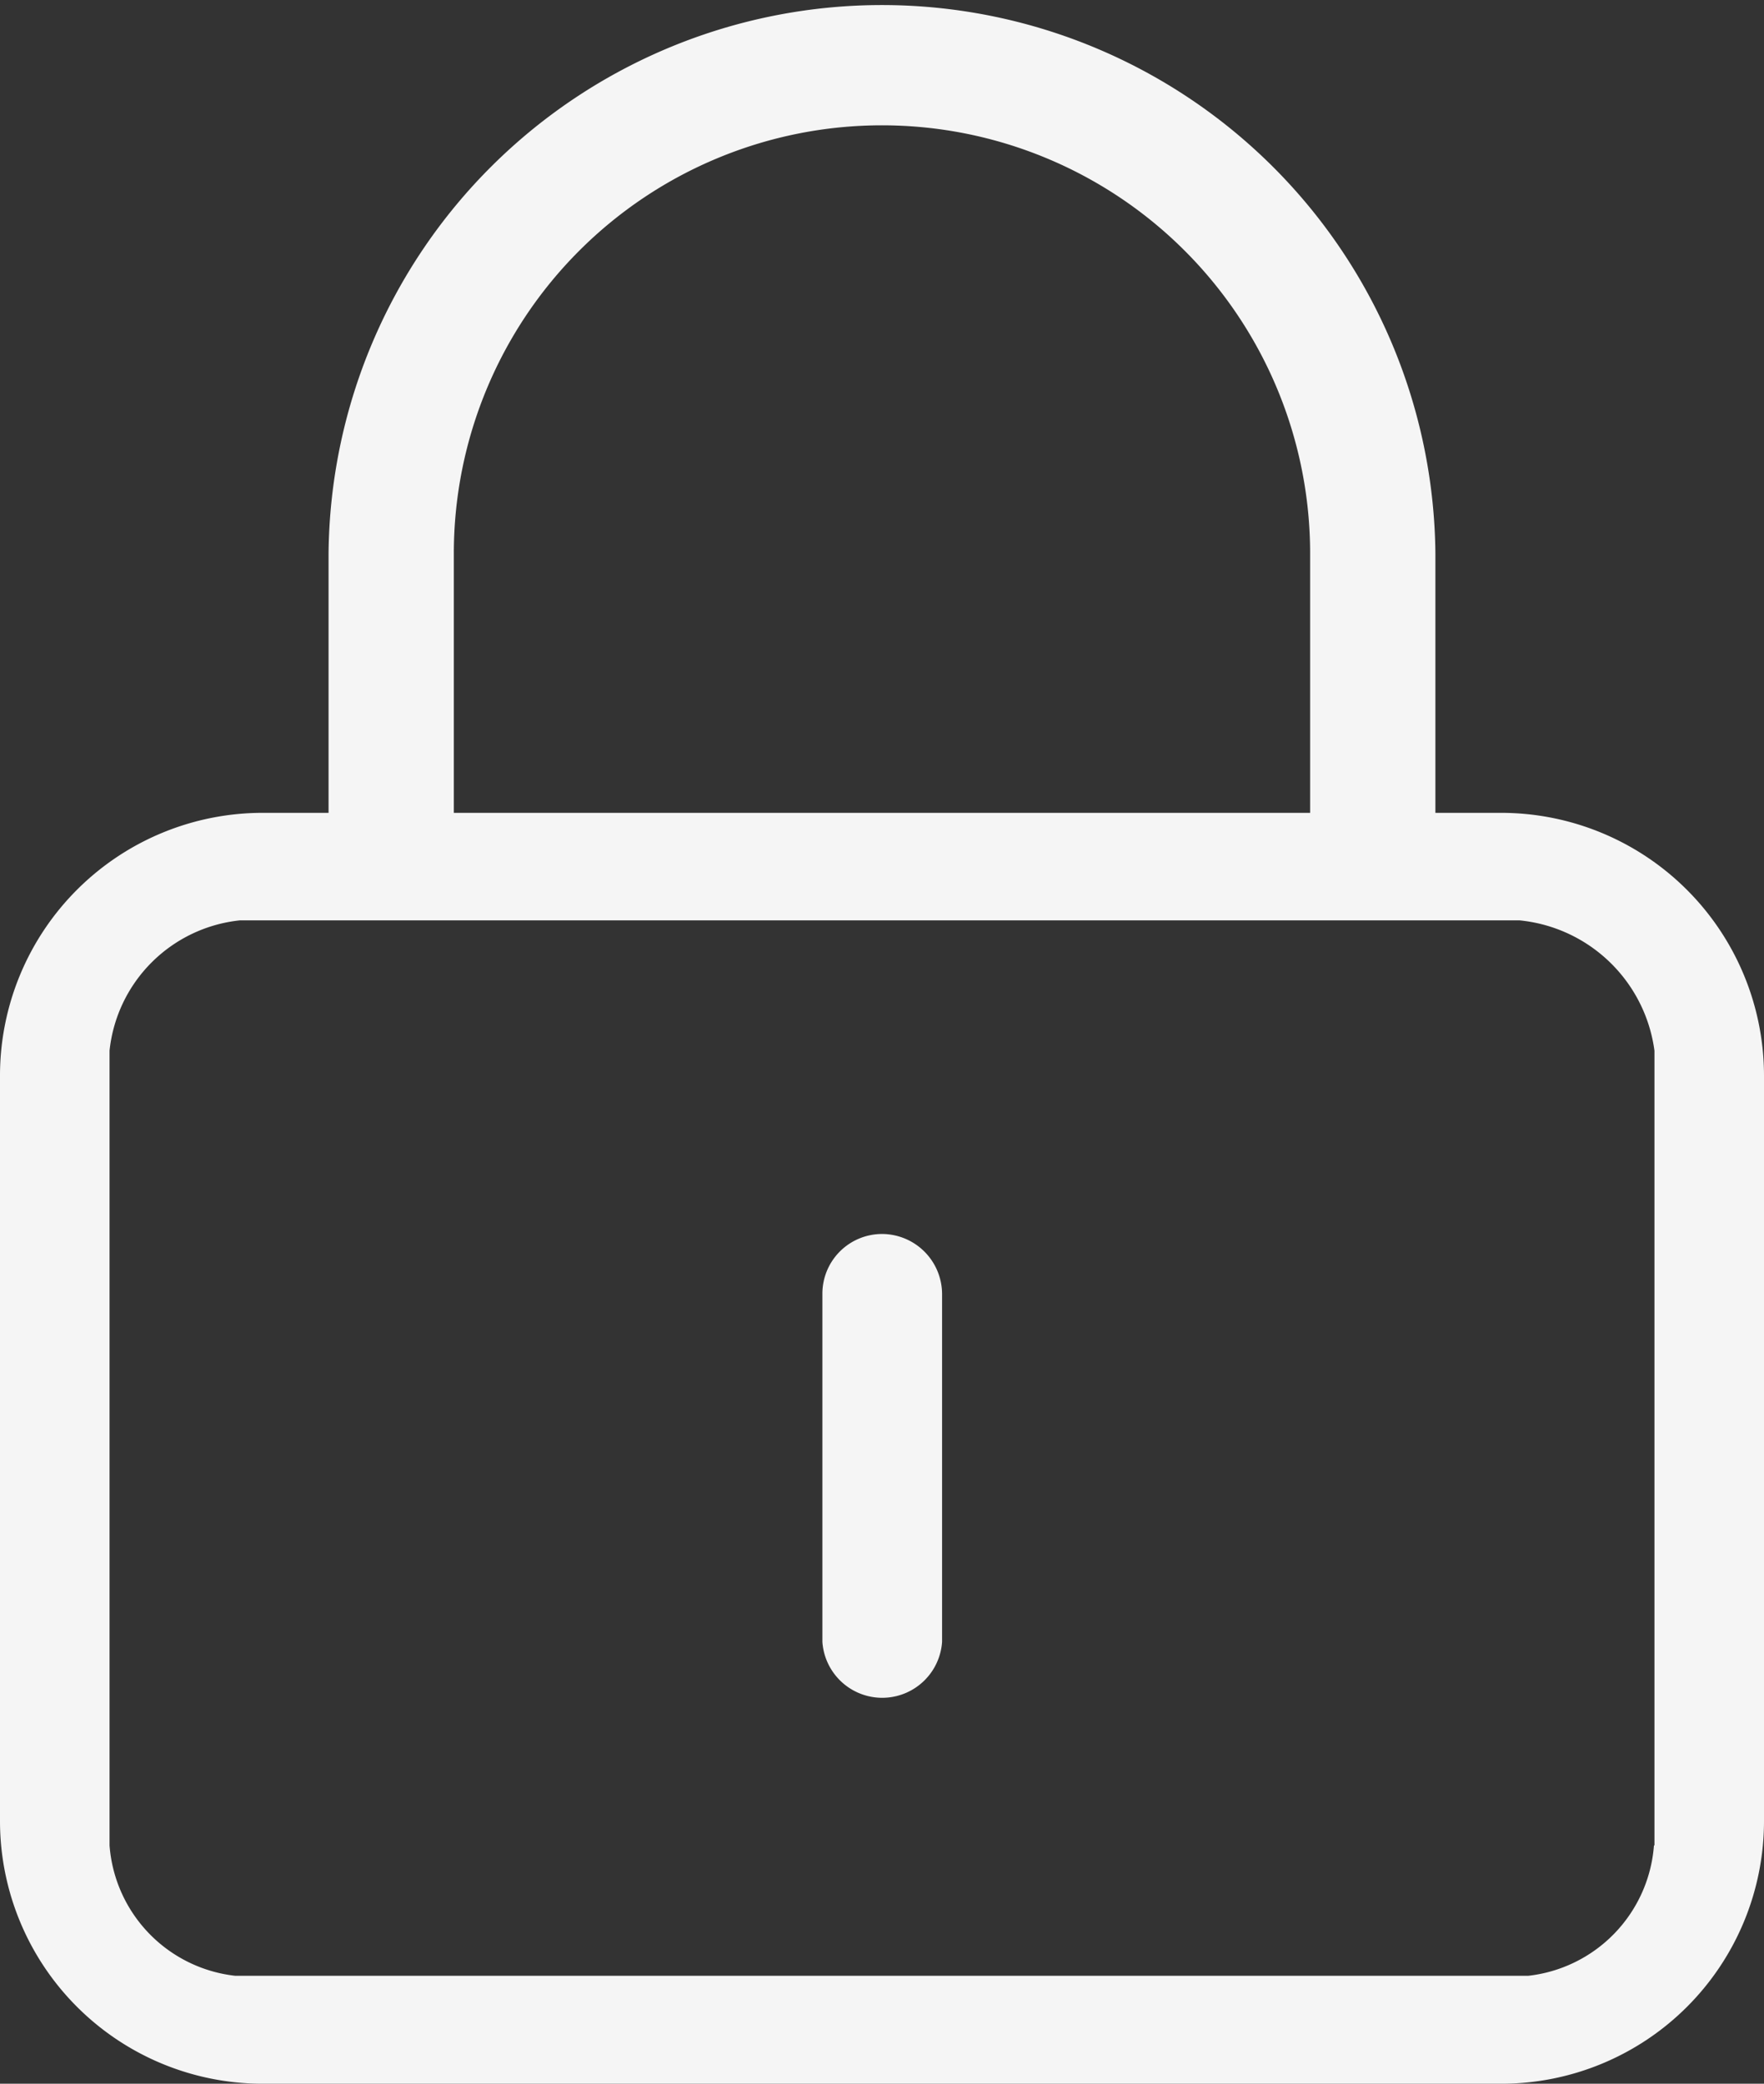 <svg xmlns="http://www.w3.org/2000/svg" width="38.232" height="45.154" viewBox="0 0 38.232 45.154"><rect x="0" y="0" width="38.232" height="45.154" fill="#333333" stroke="none"/><defs><style>.a{fill:#f5f5f5;}</style></defs><g transform="translate(-52.8 -16)"><g transform="translate(52.8 16)"><g transform="translate(0 0)"><path class="a" d="M85.343,33.614H83.91V27.995a11.995,11.995,0,0,0-23.989,0v5.619H58.489A5.694,5.694,0,0,0,52.8,39.3V55.465a5.694,5.694,0,0,0,5.689,5.689H85.343a5.694,5.694,0,0,0,5.689-5.689V39.3A5.7,5.7,0,0,0,85.343,33.614ZM62.636,27.995a9.279,9.279,0,0,1,18.559,0v5.619H62.636ZM88.647,55.989a3.075,3.075,0,0,1-2.726,2.826H57.9a3.075,3.075,0,0,1-2.726-2.826V38.769A3.172,3.172,0,0,1,58,35.944H85.733a3.273,3.273,0,0,1,2.925,2.826V55.989Z" transform="translate(-52.8 -16)"/><path class="a" d="M233.161,284a1.294,1.294,0,0,0-1.293,1.3v7.539a1.3,1.3,0,0,0,2.594,0V285.3A1.305,1.305,0,0,0,233.161,284Z" transform="translate(-214.044 -257.26)"/></g></g></g></svg>